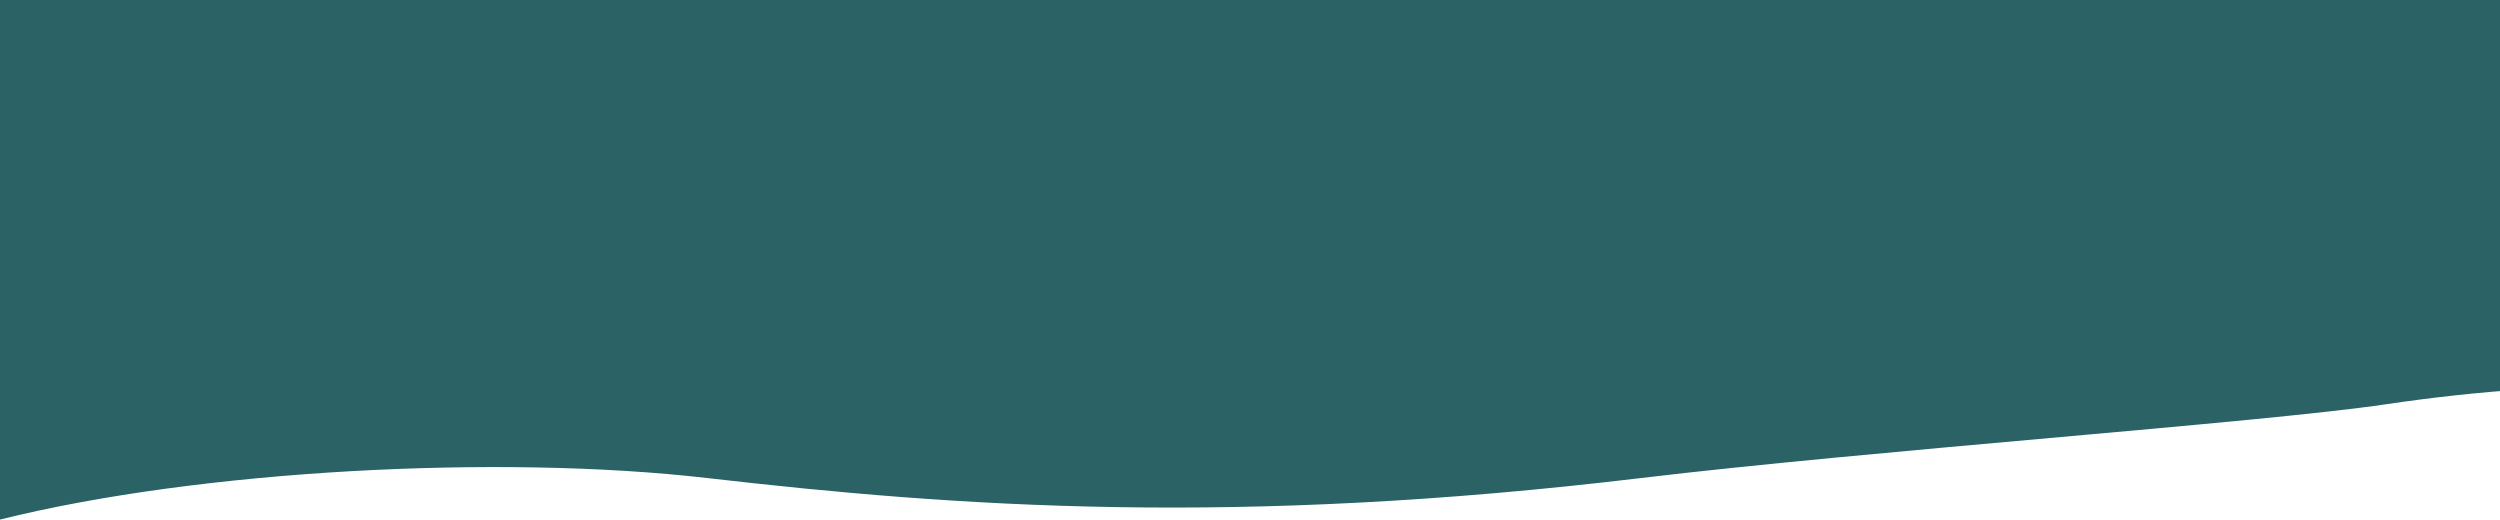 <svg width="1914" height="398" viewBox="0 0 1914 398" fill="none" xmlns="http://www.w3.org/2000/svg">
<path d="M0 397.779C152.141 359.819 382.368 347.649 541.536 366C733.536 388.136 945.917 403.187 1256.27 366C1344 355.488 1461.51 344.984 1569.3 335.349C1679.22 325.524 1779.03 316.603 1826.8 309.5C1973.64 287.671 2083.09 295.248 2192.41 302.817C2263.38 307.731 2334.3 312.641 2415.36 309.5C2674.69 299.453 2891.87 321.04 3000 332.902V-1H0V397.779Z" fill="#2A6266"/>
</svg>
